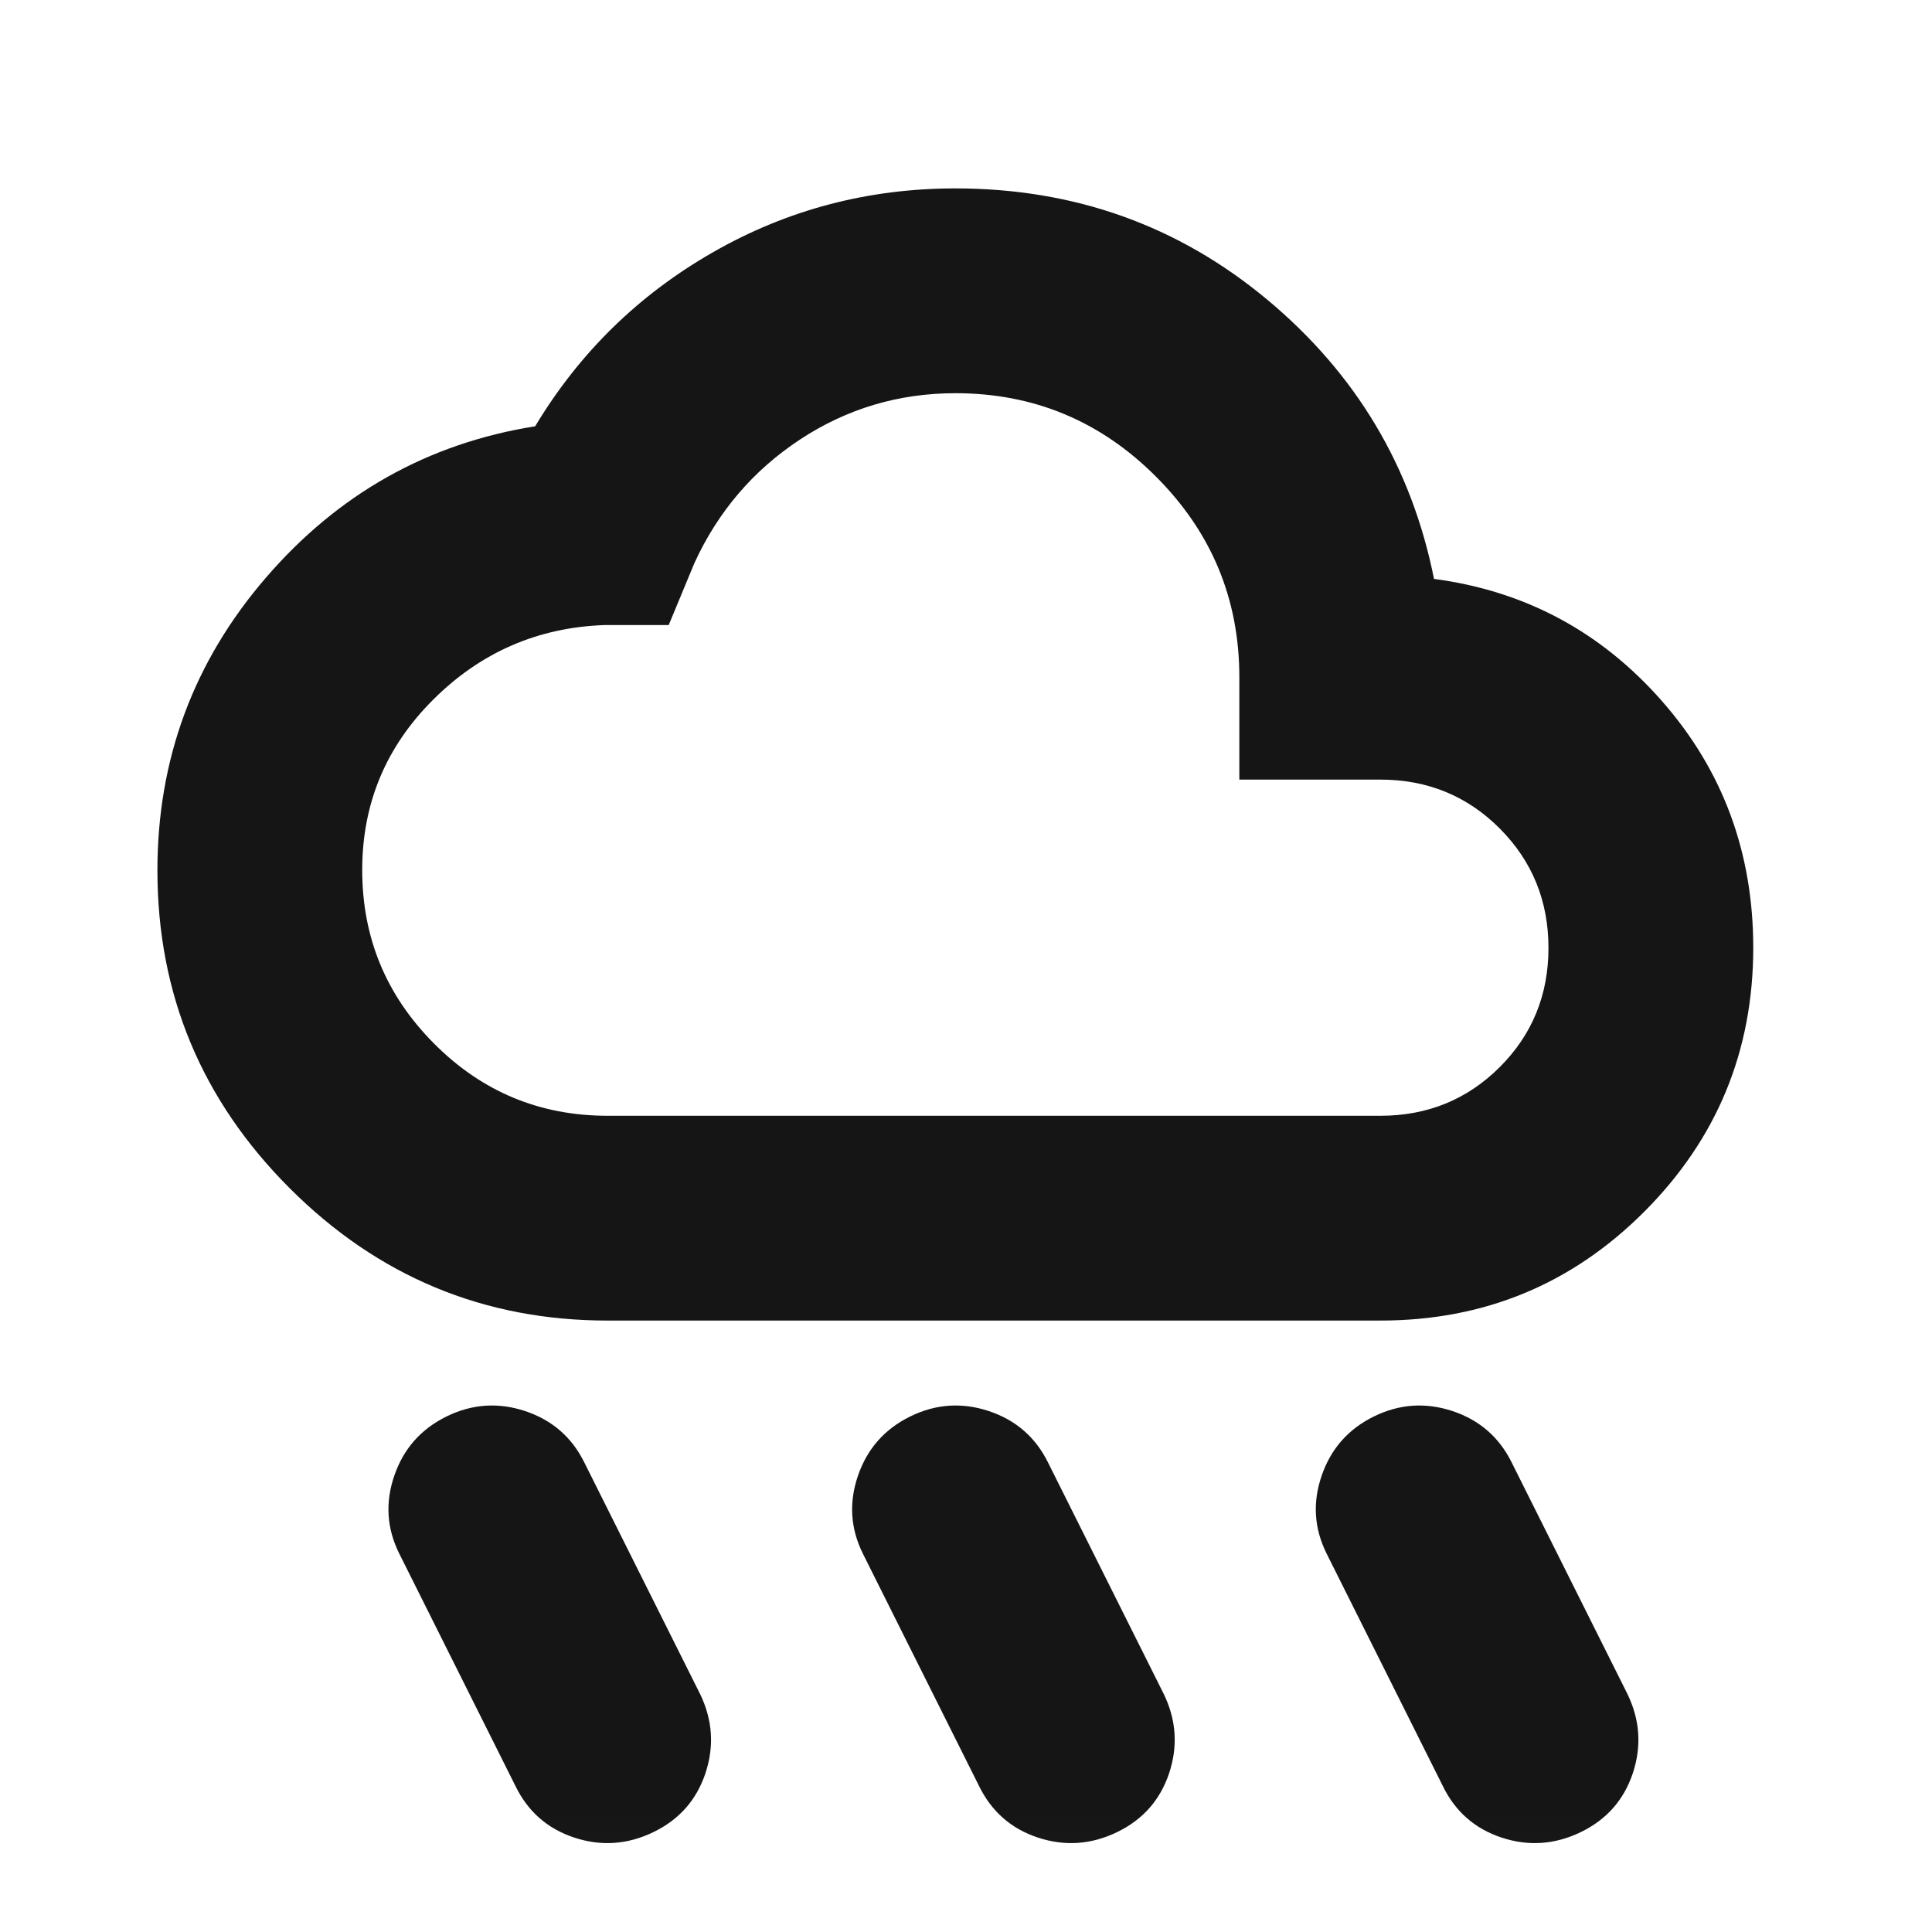<svg width="25" height="25" viewBox="0 0 25 25" fill="none" xmlns="http://www.w3.org/2000/svg">
<mask id="mask0_63_1141" style="mask-type:alpha" maskUnits="userSpaceOnUse" x="0" y="0" width="25" height="25">
<rect x="0.362" y="0.975" width="24" height="24" fill="#D9D9D9"/>
</mask>
<g mask="url(#mask0_63_1141)">
<path d="M14.454 23.708C14.119 23.87 13.777 23.893 13.43 23.778C13.082 23.663 12.827 23.438 12.665 23.103L11.165 20.103C11.004 19.777 10.983 19.441 11.103 19.093C11.223 18.745 11.448 18.491 11.778 18.329C12.108 18.167 12.447 18.144 12.795 18.259C13.143 18.375 13.397 18.595 13.559 18.92L15.059 21.92C15.221 22.255 15.244 22.596 15.129 22.944C15.013 23.292 14.788 23.547 14.454 23.708ZM20.454 23.708C20.119 23.87 19.777 23.893 19.43 23.778C19.082 23.663 18.827 23.438 18.666 23.103L17.166 20.103C17.004 19.777 16.983 19.441 17.103 19.093C17.223 18.745 17.448 18.491 17.778 18.329C18.108 18.167 18.447 18.144 18.795 18.259C19.143 18.375 19.397 18.595 19.559 18.92L21.059 21.92C21.221 22.255 21.244 22.596 21.129 22.944C21.013 23.292 20.788 23.547 20.454 23.708ZM8.454 23.708C8.119 23.87 7.777 23.893 7.43 23.778C7.082 23.663 6.827 23.438 6.666 23.103L5.166 20.103C5.004 19.777 4.983 19.441 5.103 19.093C5.223 18.745 5.448 18.491 5.778 18.329C6.108 18.167 6.447 18.144 6.795 18.259C7.143 18.375 7.397 18.595 7.559 18.92L9.059 21.92C9.221 22.255 9.244 22.596 9.129 22.944C9.013 23.292 8.788 23.547 8.454 23.708ZM7.862 17.088C6.261 17.088 4.89 16.517 3.749 15.376C2.608 14.235 2.037 12.864 2.037 11.263C2.037 9.823 2.505 8.56 3.441 7.475C4.376 6.39 5.538 5.737 6.925 5.516C7.496 4.566 8.263 3.815 9.226 3.264C10.188 2.713 11.234 2.438 12.362 2.438C13.9 2.438 15.244 2.917 16.395 3.875C17.546 4.833 18.266 6.039 18.556 7.491C19.734 7.647 20.717 8.174 21.505 9.071C22.293 9.968 22.687 11.032 22.687 12.263C22.687 13.597 22.218 14.735 21.28 15.676C20.342 16.617 19.203 17.088 17.862 17.088H7.862ZM7.862 14.438H17.862C18.471 14.438 18.986 14.228 19.407 13.808C19.827 13.388 20.037 12.874 20.037 12.266C20.037 11.658 19.827 11.143 19.407 10.721C18.986 10.299 18.471 10.088 17.862 10.088H16.037V8.763C16.037 7.752 15.678 6.887 14.958 6.167C14.239 5.447 13.374 5.088 12.363 5.088C11.629 5.088 10.958 5.288 10.351 5.688C9.745 6.088 9.289 6.622 8.984 7.29L8.653 8.088H7.826C6.962 8.118 6.223 8.439 5.609 9.05C4.994 9.661 4.687 10.397 4.687 11.258C4.687 12.133 4.997 12.882 5.617 13.504C6.237 14.127 6.985 14.438 7.862 14.438Z" fill="#151515"/>
</g>
</svg>
